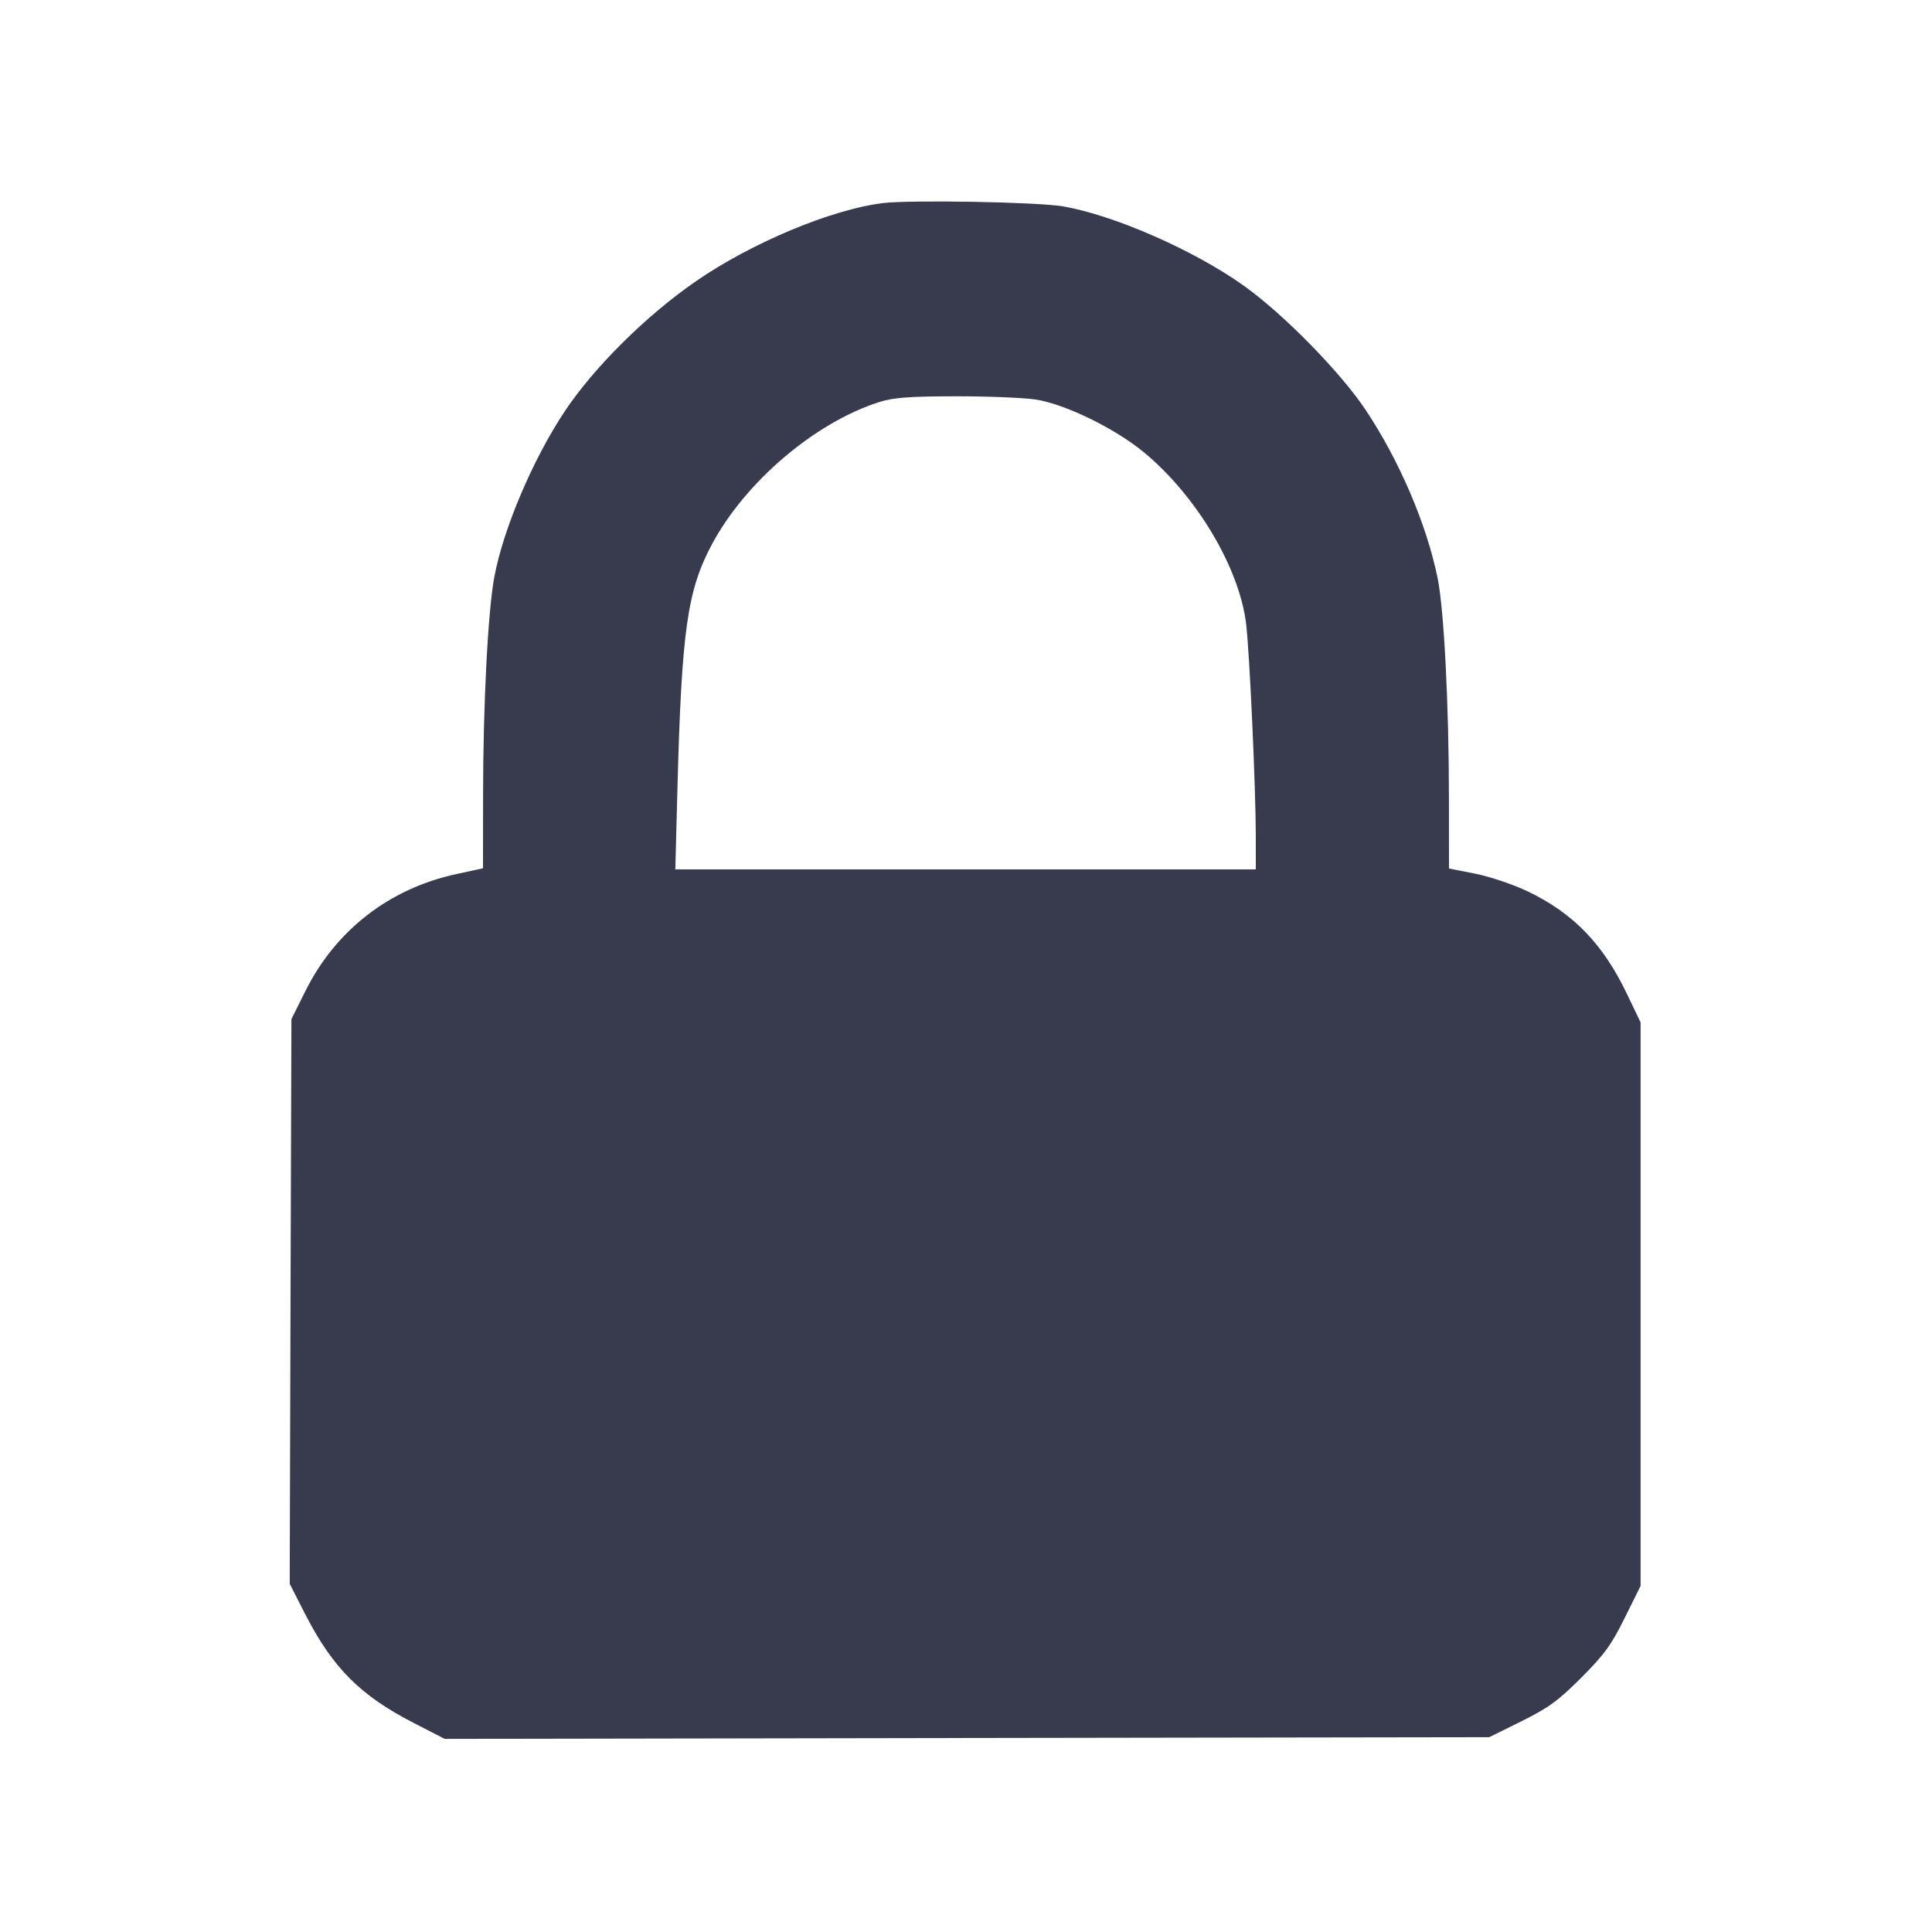 <svg width="24" height="24" viewBox="0 0 24 24" fill="none" xmlns="http://www.w3.org/2000/svg"><path d="M10.967 2.523 C 10.330 2.601,9.336 3.016,8.646 3.493 C 8.024 3.922,7.378 4.564,7.013 5.113 C 6.620 5.705,6.255 6.563,6.142 7.160 C 6.061 7.587,6.001 8.753,6.001 9.903 L 6.000 10.786 5.674 10.857 C 4.840 11.036,4.170 11.554,3.793 12.313 L 3.620 12.660 3.609 16.167 L 3.599 19.675 3.794 20.057 C 4.135 20.721,4.479 21.065,5.143 21.405 L 5.524 21.601 12.012 21.590 L 18.500 21.580 18.900 21.382 C 19.235 21.216,19.355 21.129,19.642 20.842 C 19.929 20.555,20.016 20.435,20.182 20.100 L 20.380 19.700 20.380 16.200 L 20.380 12.700 20.211 12.348 C 19.915 11.728,19.546 11.346,18.980 11.074 C 18.803 10.989,18.512 10.891,18.330 10.854 L 18.000 10.789 17.999 9.904 C 17.999 8.749,17.937 7.560,17.858 7.178 C 17.720 6.509,17.387 5.730,16.971 5.102 C 16.659 4.630,15.948 3.904,15.452 3.550 C 14.835 3.109,13.832 2.669,13.200 2.563 C 12.880 2.509,11.310 2.481,10.967 2.523 M12.858 4.962 C 13.219 5.014,13.845 5.318,14.208 5.617 C 14.862 6.157,15.396 7.052,15.480 7.751 C 15.523 8.113,15.600 9.797,15.600 10.390 L 15.600 10.800 11.994 10.800 L 8.389 10.800 8.416 9.770 C 8.468 7.830,8.538 7.336,8.842 6.765 C 9.257 5.987,10.122 5.250,10.920 4.995 C 11.096 4.939,11.285 4.924,11.860 4.923 C 12.256 4.922,12.705 4.940,12.858 4.962 " fill="#373B4D" stroke="none" fill-rule="evenodd"></path></svg>